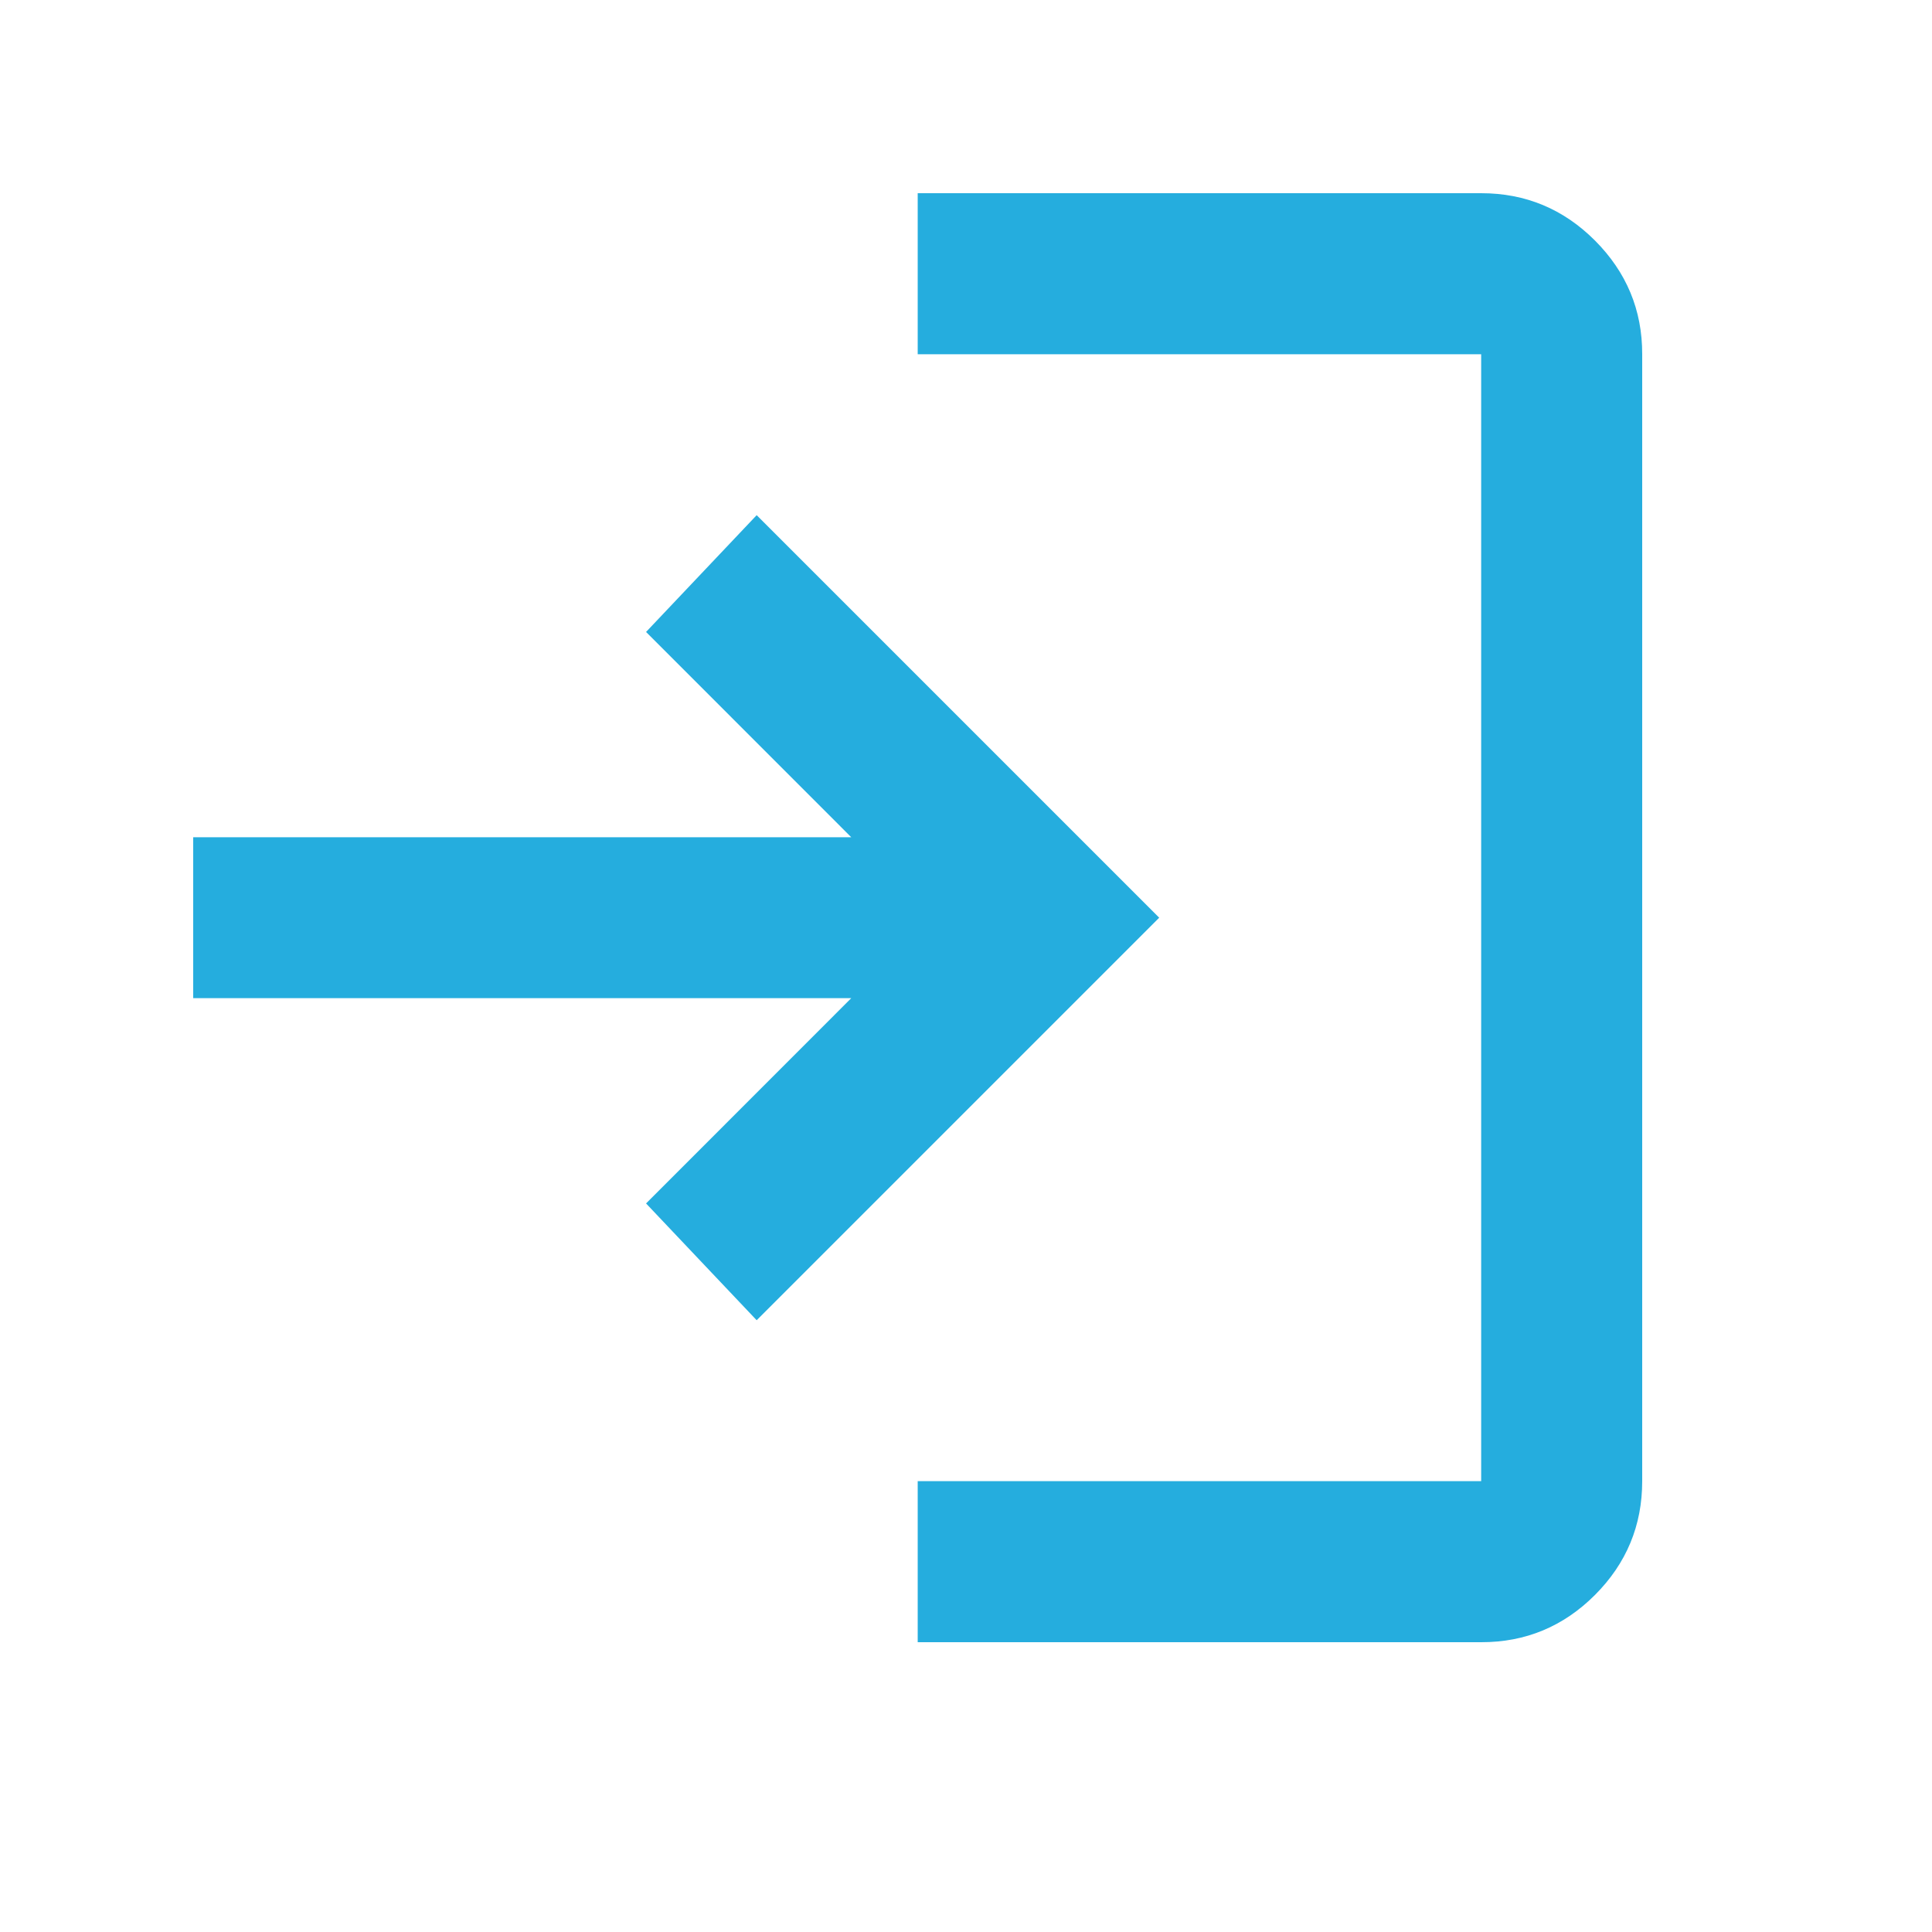 <svg width="20" height="20" viewBox="0 0 20 20" fill="none" xmlns="http://www.w3.org/2000/svg">
<path d="M9.5 17V15.333H15.333V3.667H9.5V2H15.333C15.792 2 16.184 2.163 16.511 2.49C16.837 2.817 17.001 3.209 17 3.667V15.333C17 15.792 16.837 16.184 16.511 16.511C16.185 16.837 15.792 17.001 15.333 17H9.5ZM7.833 13.667L6.688 12.458L8.812 10.333H2V8.667H8.812L6.688 6.542L7.833 5.333L12 9.5L7.833 13.667Z" fill="#25ADDE"/>
</svg>
